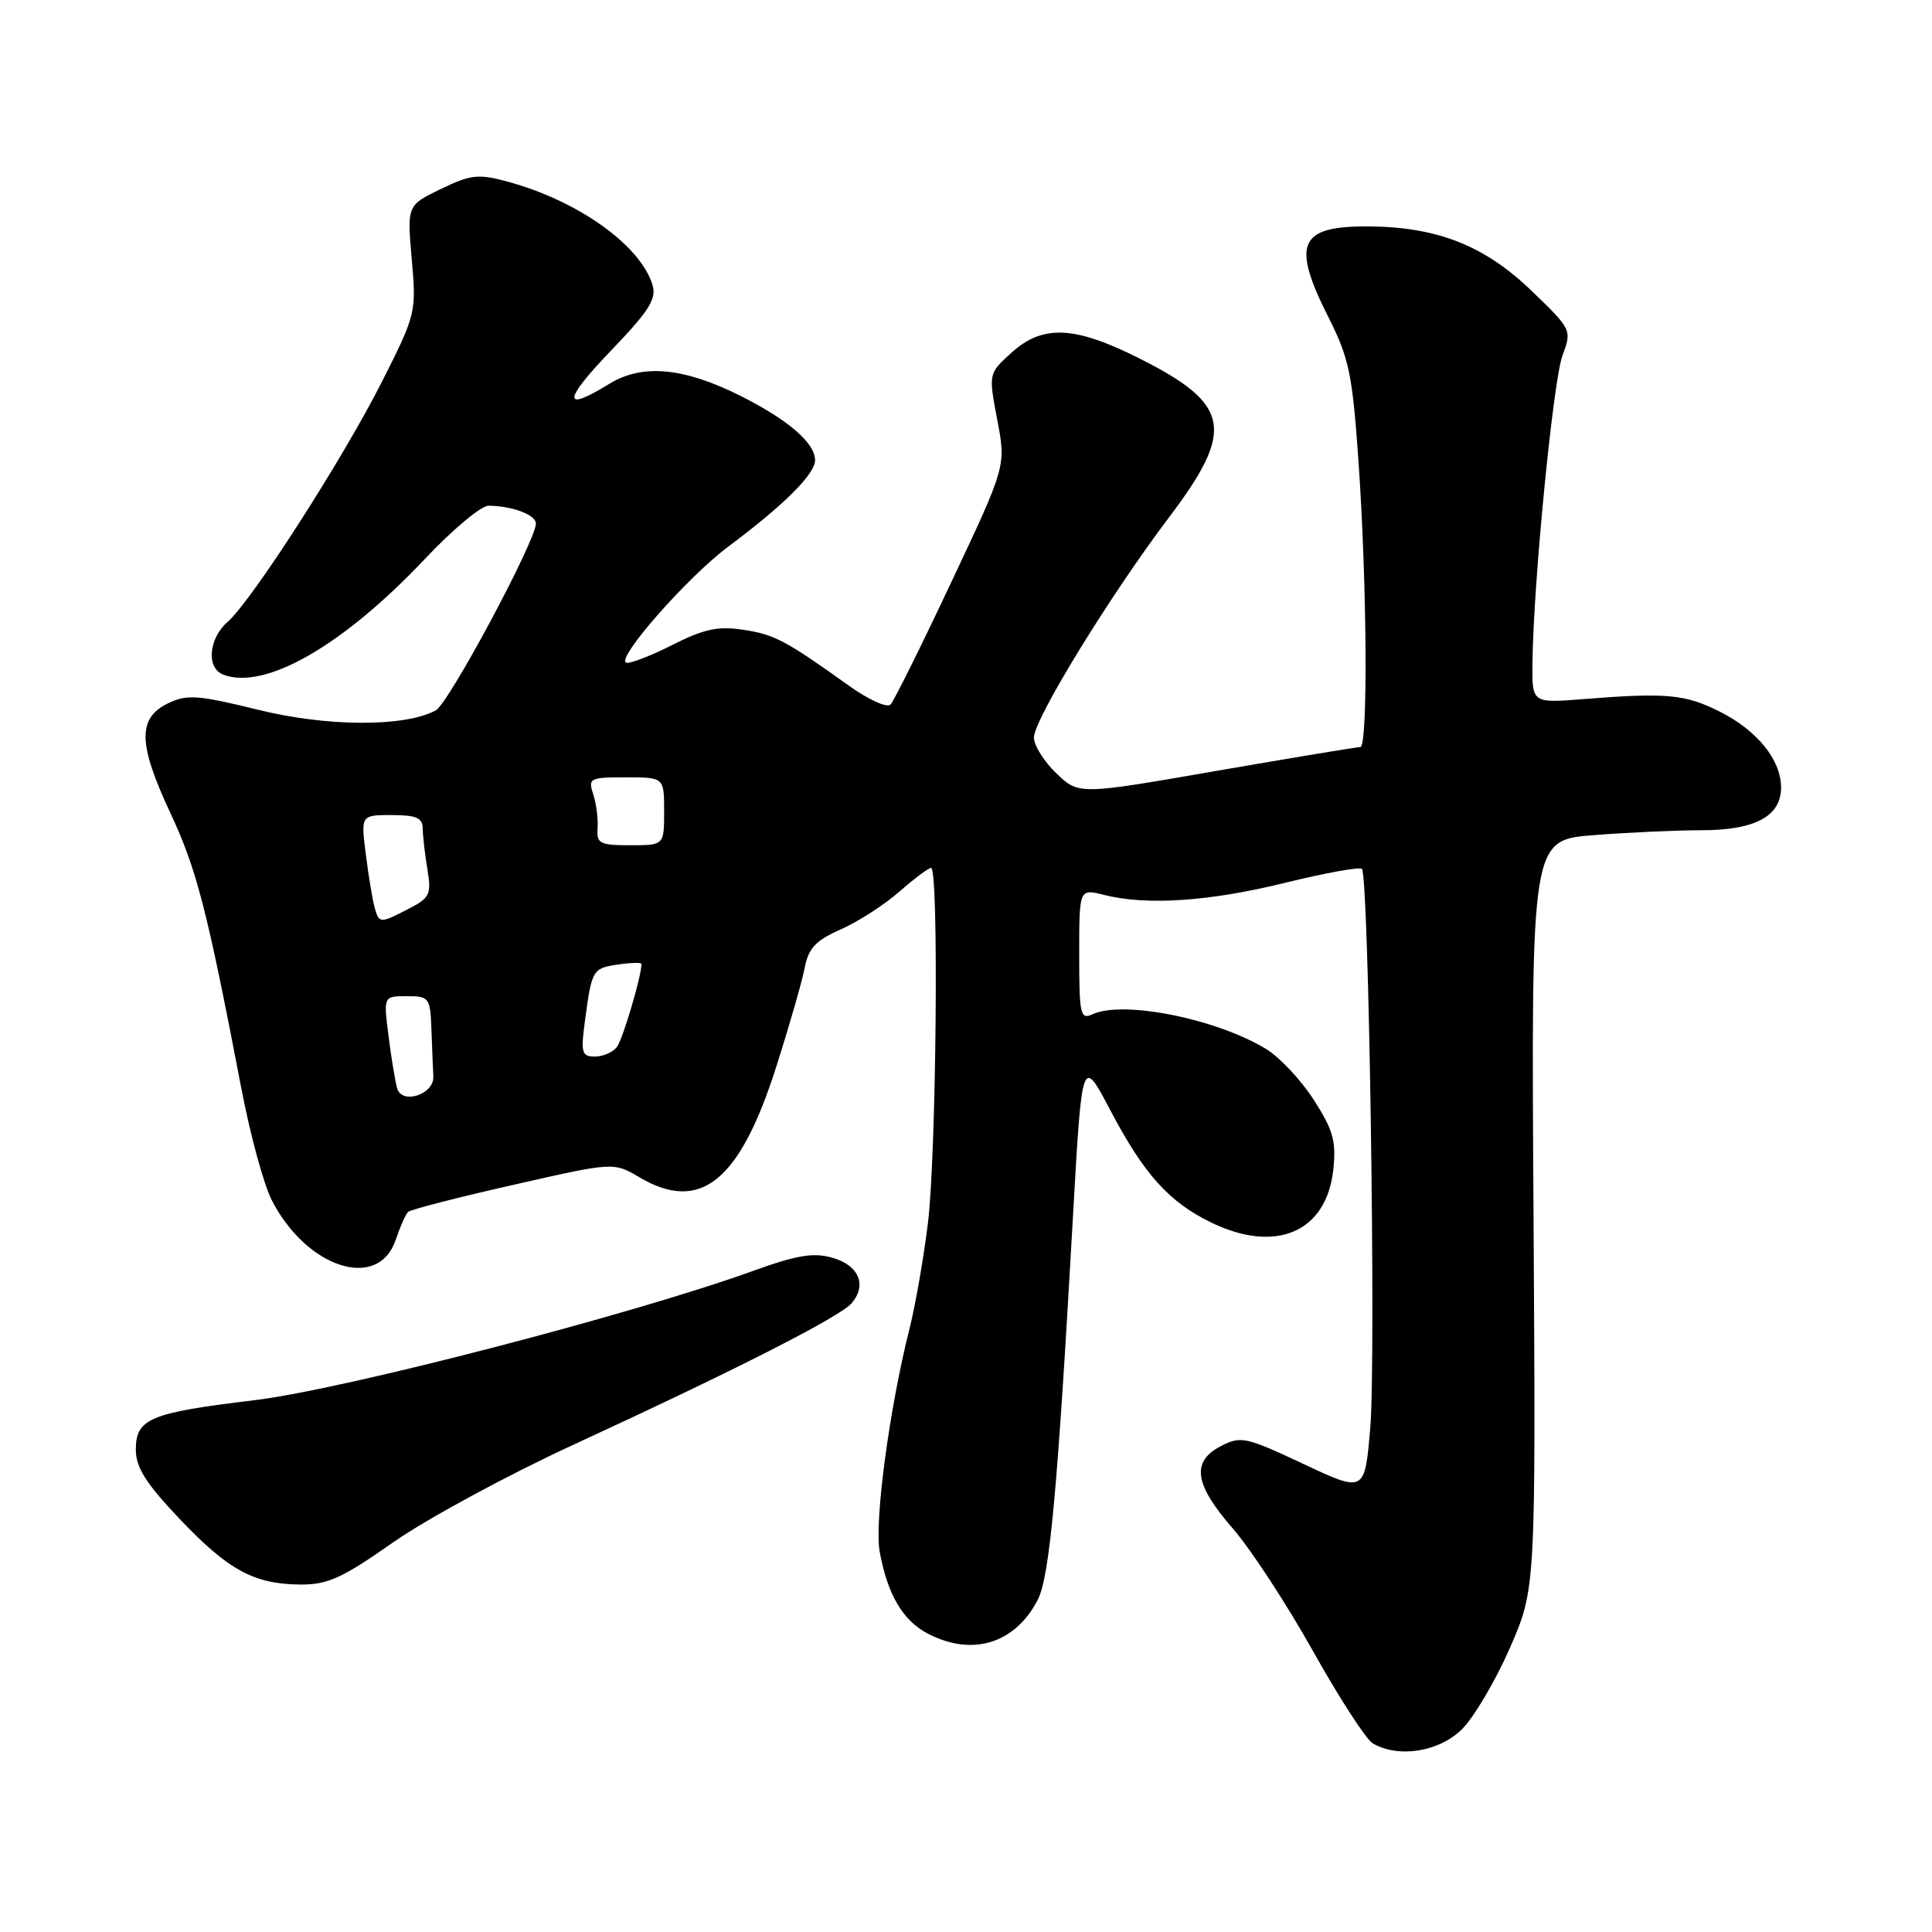 <?xml version="1.0" encoding="UTF-8" standalone="no"?>
<!DOCTYPE svg PUBLIC "-//W3C//DTD SVG 1.1//EN" "http://www.w3.org/Graphics/SVG/1.1/DTD/svg11.dtd" >
<svg xmlns="http://www.w3.org/2000/svg" xmlns:xlink="http://www.w3.org/1999/xlink" version="1.1" viewBox="0 0 256 256">
 <g >
 <path fill="currentColor"
d=" M 193.74 229.11 C 195.33 227.51 198.18 222.68 200.07 218.36 C 203.50 210.50 203.50 210.50 203.20 160.90 C 202.89 111.30 202.89 111.30 211.20 110.66 C 215.76 110.30 222.21 110.01 225.53 110.01 C 232.57 110.00 236.00 108.15 236.00 104.35 C 236.00 100.68 232.83 96.77 227.83 94.27 C 223.25 91.98 220.77 91.76 209.75 92.64 C 203.00 93.17 203.00 93.17 203.06 87.84 C 203.17 77.35 205.80 50.44 207.04 47.10 C 208.29 43.71 208.27 43.66 202.84 38.44 C 196.61 32.46 190.25 30.00 181.02 30.00 C 172.09 30.00 171.13 32.35 176.06 42.11 C 178.77 47.49 179.21 49.63 180.02 61.33 C 181.14 77.49 181.27 99.01 180.25 98.99 C 179.84 98.98 171.27 100.40 161.22 102.14 C 142.94 105.32 142.94 105.32 139.97 102.47 C 138.34 100.91 137.00 98.77 137.00 97.73 C 137.00 95.32 147.08 78.89 154.94 68.50 C 163.69 56.92 163.06 53.57 150.95 47.48 C 142.39 43.17 138.15 42.98 134.01 46.75 C 130.98 49.50 130.98 49.50 132.14 55.62 C 133.31 61.75 133.31 61.75 126.06 77.12 C 122.08 85.58 118.45 92.89 118.00 93.36 C 117.55 93.83 115.07 92.71 112.49 90.86 C 104.07 84.84 102.61 84.06 98.42 83.44 C 95.13 82.94 93.24 83.35 89.07 85.47 C 86.19 86.92 83.45 87.98 82.98 87.81 C 81.56 87.30 91.11 76.44 96.50 72.43 C 103.87 66.93 108.00 62.82 108.00 60.98 C 108.00 58.69 104.42 55.61 98.07 52.43 C 90.55 48.67 85.07 48.18 80.70 50.88 C 74.50 54.71 74.58 53.11 80.91 46.51 C 86.01 41.20 87.02 39.62 86.46 37.76 C 84.86 32.48 76.56 26.57 67.17 24.04 C 63.37 23.02 62.34 23.14 58.40 25.05 C 53.94 27.21 53.94 27.21 54.56 34.35 C 55.18 41.38 55.11 41.66 50.65 50.50 C 45.48 60.74 33.40 79.56 30.16 82.40 C 27.63 84.63 27.31 88.52 29.58 89.39 C 35.10 91.51 45.47 85.55 56.35 74.01 C 59.99 70.15 63.76 67.01 64.73 67.01 C 67.89 67.04 71.00 68.21 71.01 69.37 C 71.02 71.62 59.46 93.21 57.74 94.13 C 53.61 96.35 43.37 96.32 34.17 94.04 C 26.29 92.10 24.80 91.99 22.33 93.16 C 18.21 95.13 18.27 98.52 22.55 107.67 C 26.07 115.19 27.44 120.52 32.01 144.38 C 33.16 150.37 34.95 156.95 36.00 159.01 C 40.61 168.03 50.10 171.11 52.42 164.32 C 53.01 162.57 53.75 160.89 54.07 160.59 C 54.38 160.28 60.63 158.67 67.97 157.01 C 81.30 153.98 81.30 153.98 84.71 155.99 C 92.81 160.77 98.02 156.57 102.87 141.31 C 104.59 135.92 106.28 130.03 106.63 128.24 C 107.13 125.62 108.08 124.62 111.43 123.14 C 113.72 122.12 117.21 119.87 119.18 118.14 C 121.15 116.41 123.04 115.00 123.38 115.00 C 124.41 115.00 124.07 152.96 122.96 162.03 C 122.39 166.69 121.29 172.97 120.53 176.00 C 117.85 186.60 115.84 201.62 116.56 205.59 C 117.59 211.28 119.64 214.76 122.97 216.48 C 128.86 219.53 134.51 217.78 137.50 211.99 C 139.09 208.93 140.13 197.54 142.17 161.24 C 143.37 139.97 143.37 139.97 147.13 147.13 C 151.60 155.61 154.91 159.29 160.51 162.00 C 169.09 166.16 175.79 163.24 176.67 154.97 C 177.07 151.22 176.65 149.73 174.09 145.75 C 172.42 143.13 169.57 140.10 167.77 139.00 C 161.19 134.99 148.82 132.51 144.75 134.40 C 143.15 135.14 143.00 134.44 143.00 126.48 C 143.00 117.75 143.00 117.75 146.25 118.57 C 151.90 120.01 160.18 119.46 170.22 116.99 C 175.56 115.68 180.17 114.84 180.46 115.13 C 181.38 116.04 182.33 180.09 181.57 189.15 C 180.84 197.80 180.84 197.80 172.71 193.98 C 165.09 190.40 164.41 190.25 161.79 191.61 C 157.81 193.66 158.24 196.66 163.34 202.52 C 165.73 205.26 170.51 212.58 173.98 218.78 C 177.45 224.98 181.01 230.48 181.89 231.00 C 185.31 233.00 190.71 232.13 193.74 229.11 Z  M 52.08 204.38 C 56.49 201.29 67.16 195.51 75.80 191.52 C 97.62 181.46 111.38 174.46 112.89 172.64 C 114.89 170.22 113.79 167.66 110.31 166.66 C 107.79 165.94 105.61 166.30 99.82 168.39 C 83.77 174.19 45.51 184.11 33.74 185.53 C 19.81 187.21 18.00 187.96 18.00 192.11 C 18.00 194.44 19.34 196.56 23.75 201.21 C 30.25 208.06 33.63 209.90 39.78 209.96 C 43.40 209.99 45.31 209.13 52.08 204.38 Z  M 52.62 144.20 C 52.36 143.26 51.84 140.14 51.48 137.25 C 50.81 132.00 50.81 132.00 53.91 132.00 C 56.88 132.00 57.01 132.17 57.17 136.50 C 57.26 138.97 57.37 141.74 57.42 142.64 C 57.54 145.02 53.25 146.42 52.62 144.20 Z  M 77.51 135.25 C 78.42 128.46 78.52 128.30 81.92 127.80 C 83.61 127.55 85.00 127.52 85.00 127.73 C 85.00 129.36 82.51 137.75 81.73 138.75 C 81.20 139.44 79.88 140.00 78.82 140.00 C 77.08 140.00 76.94 139.50 77.51 135.25 Z  M 49.64 120.25 C 49.37 119.29 48.84 116.14 48.48 113.25 C 47.81 108.00 47.81 108.00 51.91 108.00 C 55.13 108.00 56.00 108.37 56.01 109.75 C 56.02 110.71 56.29 113.15 56.63 115.16 C 57.18 118.51 56.96 118.97 54.17 120.41 C 50.35 122.39 50.24 122.39 49.64 120.25 Z  M 79.18 109.75 C 79.27 108.51 79.01 106.49 78.61 105.25 C 77.90 103.12 78.12 103.00 82.93 103.00 C 88.00 103.00 88.00 103.00 88.00 107.50 C 88.00 112.00 88.00 112.00 83.51 112.00 C 79.47 112.00 79.04 111.77 79.18 109.75 Z "/>
</g>
</svg>